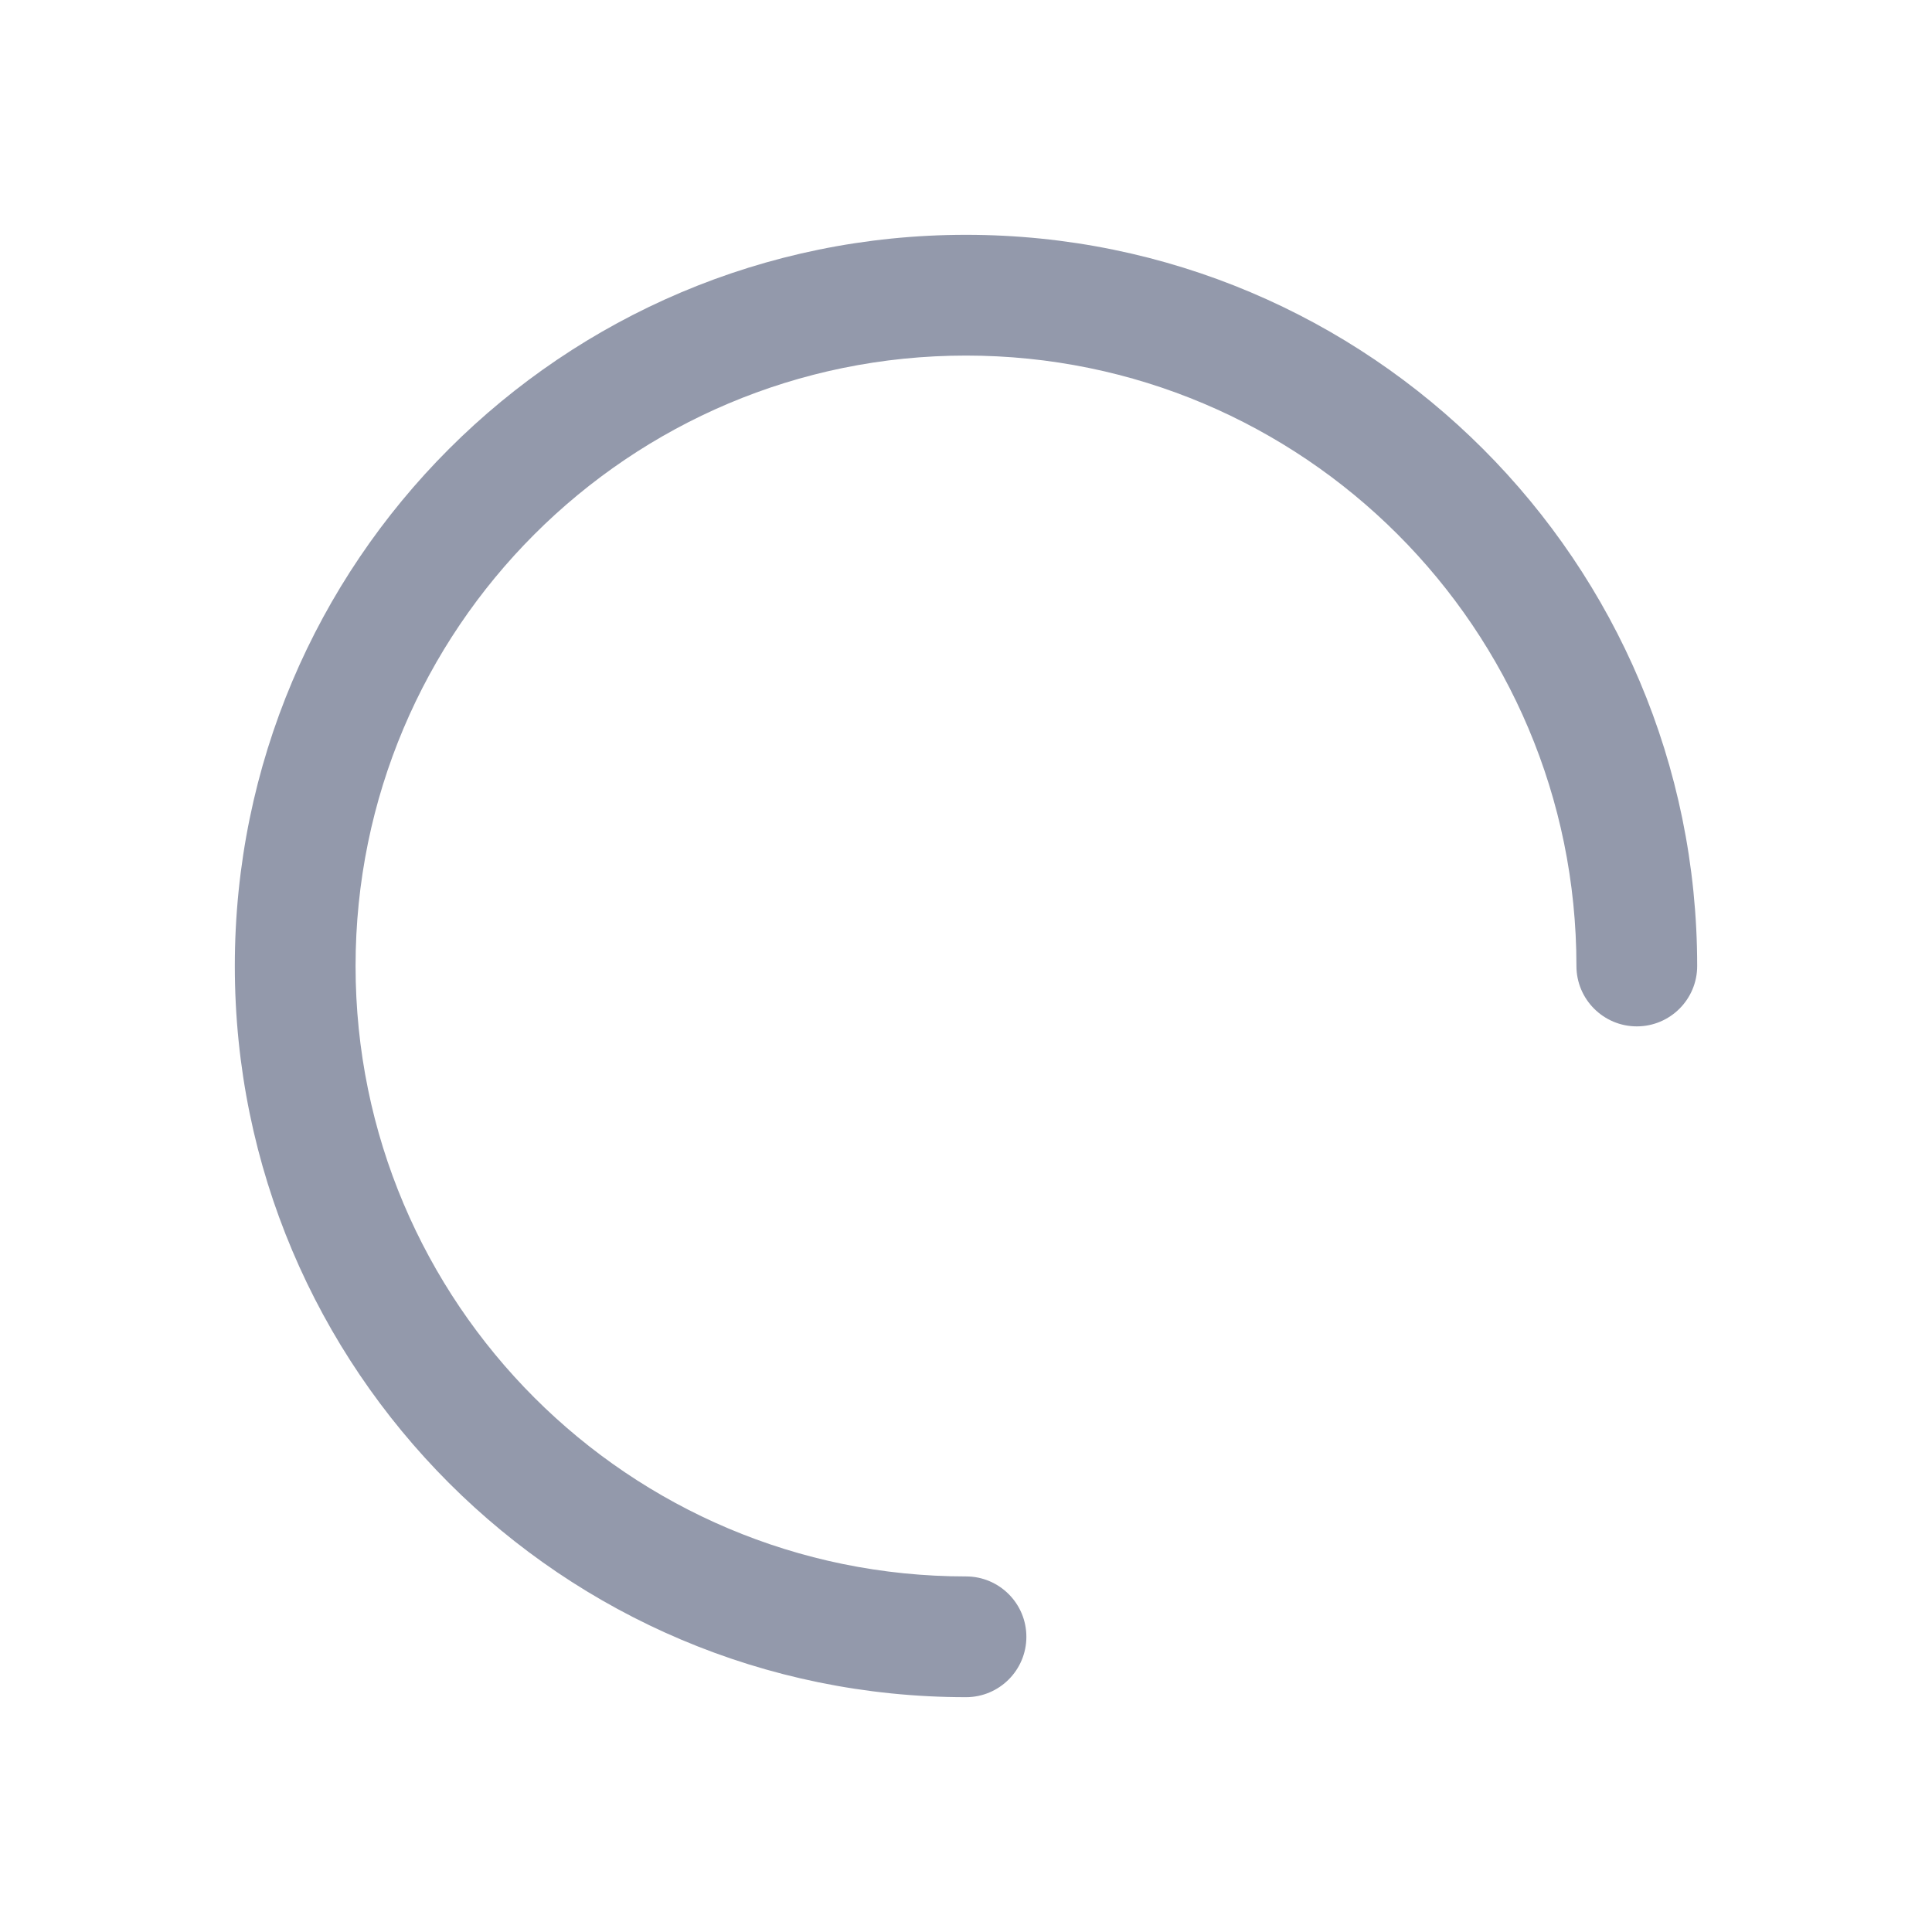 <svg width="24" height="24" viewBox="0 0 24 24" fill="none" xmlns="http://www.w3.org/2000/svg">
<path fill-rule="evenodd" clip-rule="evenodd" d="M12 4.417C7.812 4.417 4.417 7.812 4.417 12C4.417 16.188 7.812 19.583 12 19.583C12.414 19.583 12.75 19.919 12.75 20.333C12.75 20.747 12.414 21.083 12 21.083C6.983 21.083 2.917 17.016 2.917 12C2.917 6.983 6.983 2.917 12 2.917C17.017 2.917 21.083 6.983 21.083 12C21.083 12.414 20.747 12.75 20.333 12.75C19.919 12.75 19.583 12.414 19.583 12C19.583 7.812 16.188 4.417 12 4.417Z" fill="#9399AB"/>
</svg>
